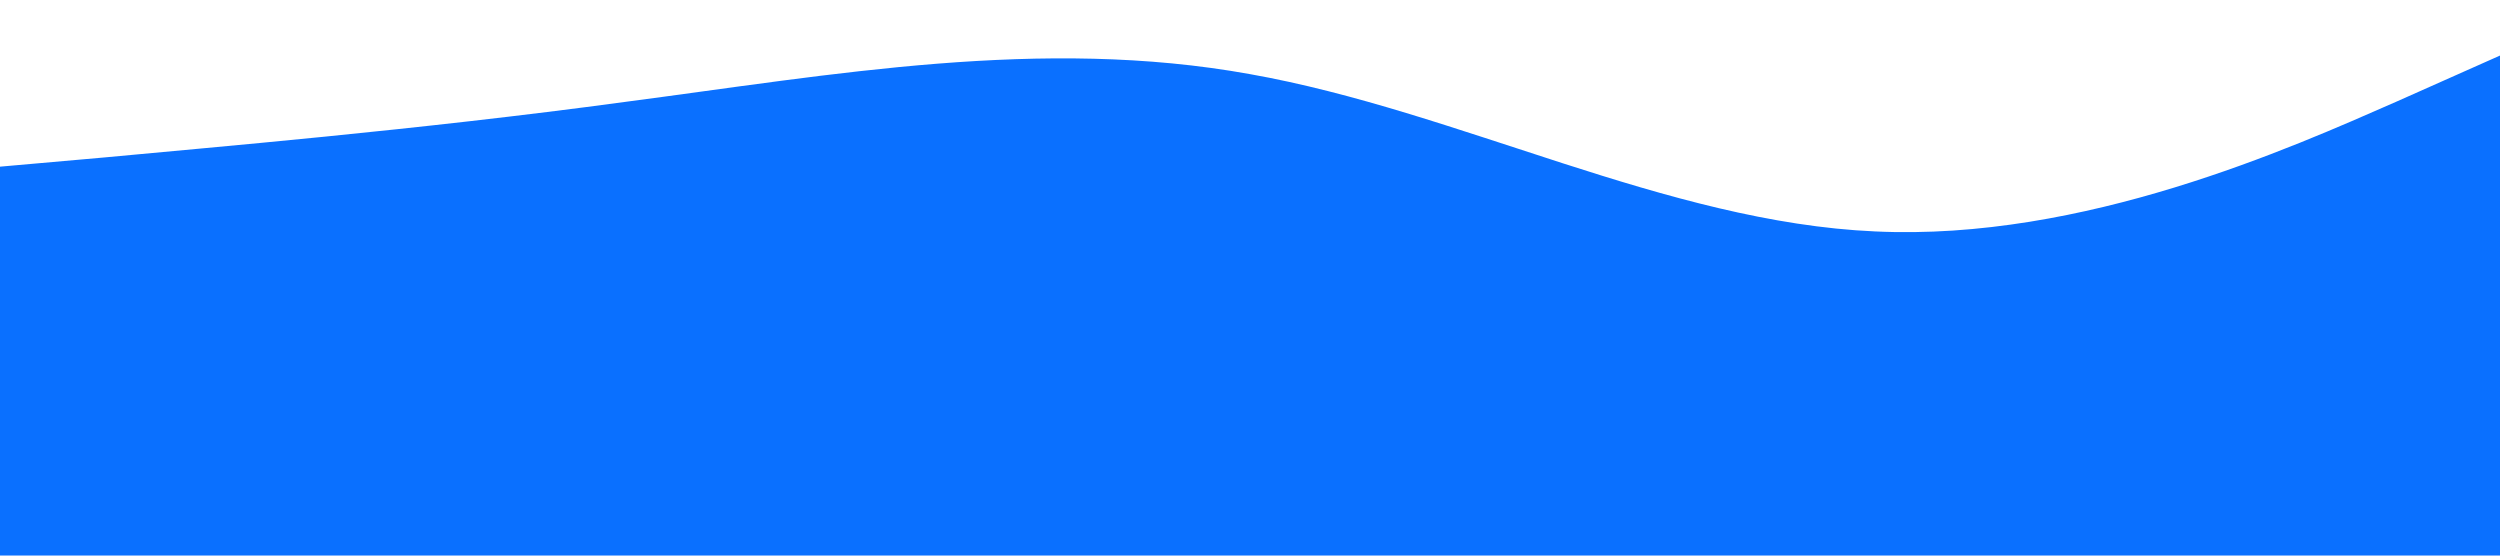 <svg viewBox="0 0 1440 320" xmlns="http://www.w3.org/2000/svg"><path d="m0 96 60-5.3c60-5.7 180-15.7 300-32 120-15.7 240-37.7 360-16 120 21.3 240 85.3 360 90.6 120 5.7 240-48.3 300-74.6l60-26.7v288h-60c-60 0-180 0-300 0s-240 0-360 0-240 0-360 0-240 0-300 0h-60z" fill="#0a70ff"/></svg>